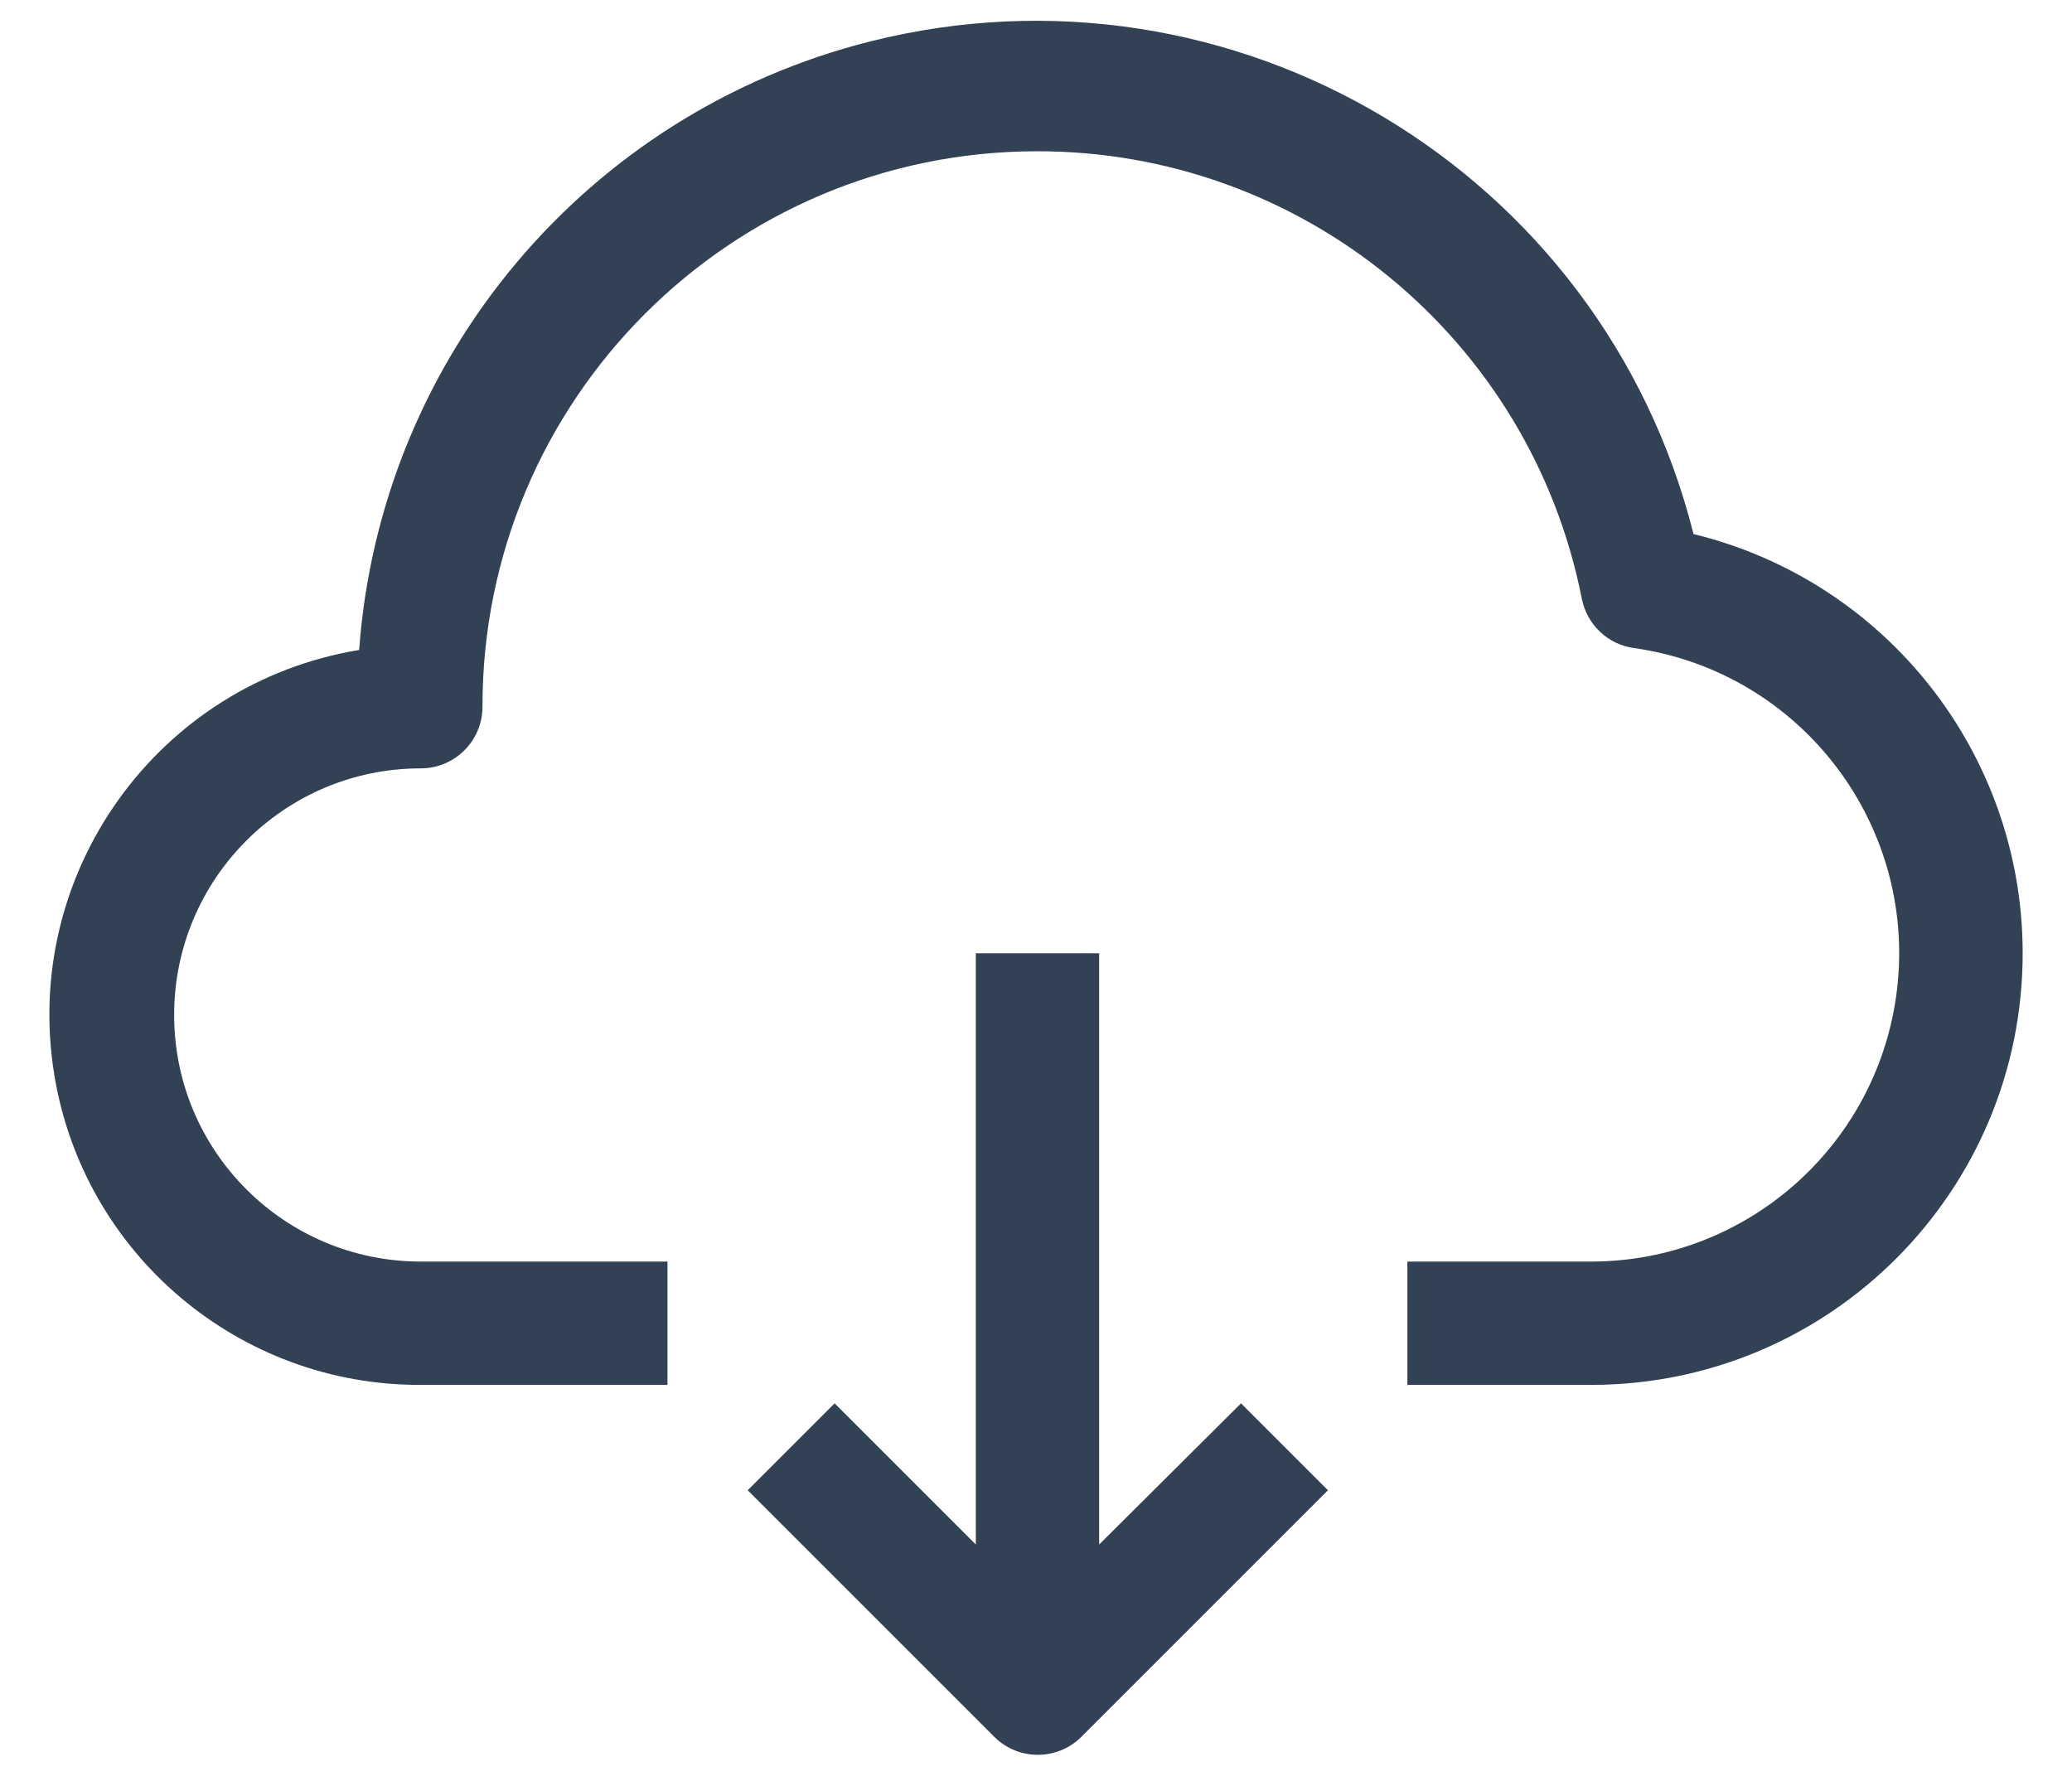 <svg width="21" height="18" viewBox="0 0 21 18" fill="none" xmlns="http://www.w3.org/2000/svg">
<g id="Group">
<path id="Vector" d="M17.164 5.413C16.239 1.731 12.505 -0.505 8.823 0.419C5.945 1.142 3.855 3.629 3.64 6.588C1.597 6.925 0.214 8.854 0.551 10.898C0.85 12.714 2.424 14.044 4.265 14.037H6.765V12.787H4.265C2.884 12.787 1.765 11.668 1.765 10.288C1.765 8.907 2.884 7.788 4.265 7.788C4.61 7.788 4.89 7.508 4.89 7.163C4.887 4.057 7.402 1.536 10.509 1.533C13.198 1.53 15.512 3.431 16.032 6.069C16.058 6.198 16.122 6.315 16.218 6.405C16.313 6.495 16.434 6.552 16.564 6.569C18.272 6.813 19.46 8.395 19.217 10.103C18.998 11.637 17.688 12.78 16.139 12.787H14.264V14.037H16.139C18.555 14.03 20.507 12.065 20.5 9.649C20.494 7.638 19.117 5.89 17.164 5.413Z" fill="#334155"/>
<path id="Vector_2" d="M11.14 15.655V9.662H9.89V15.655L8.459 14.224L7.578 15.105L10.078 17.605C10.322 17.847 10.715 17.847 10.959 17.605L13.459 15.105L12.578 14.224L11.14 15.655Z" fill="#334155"/>
</g>
</svg>
